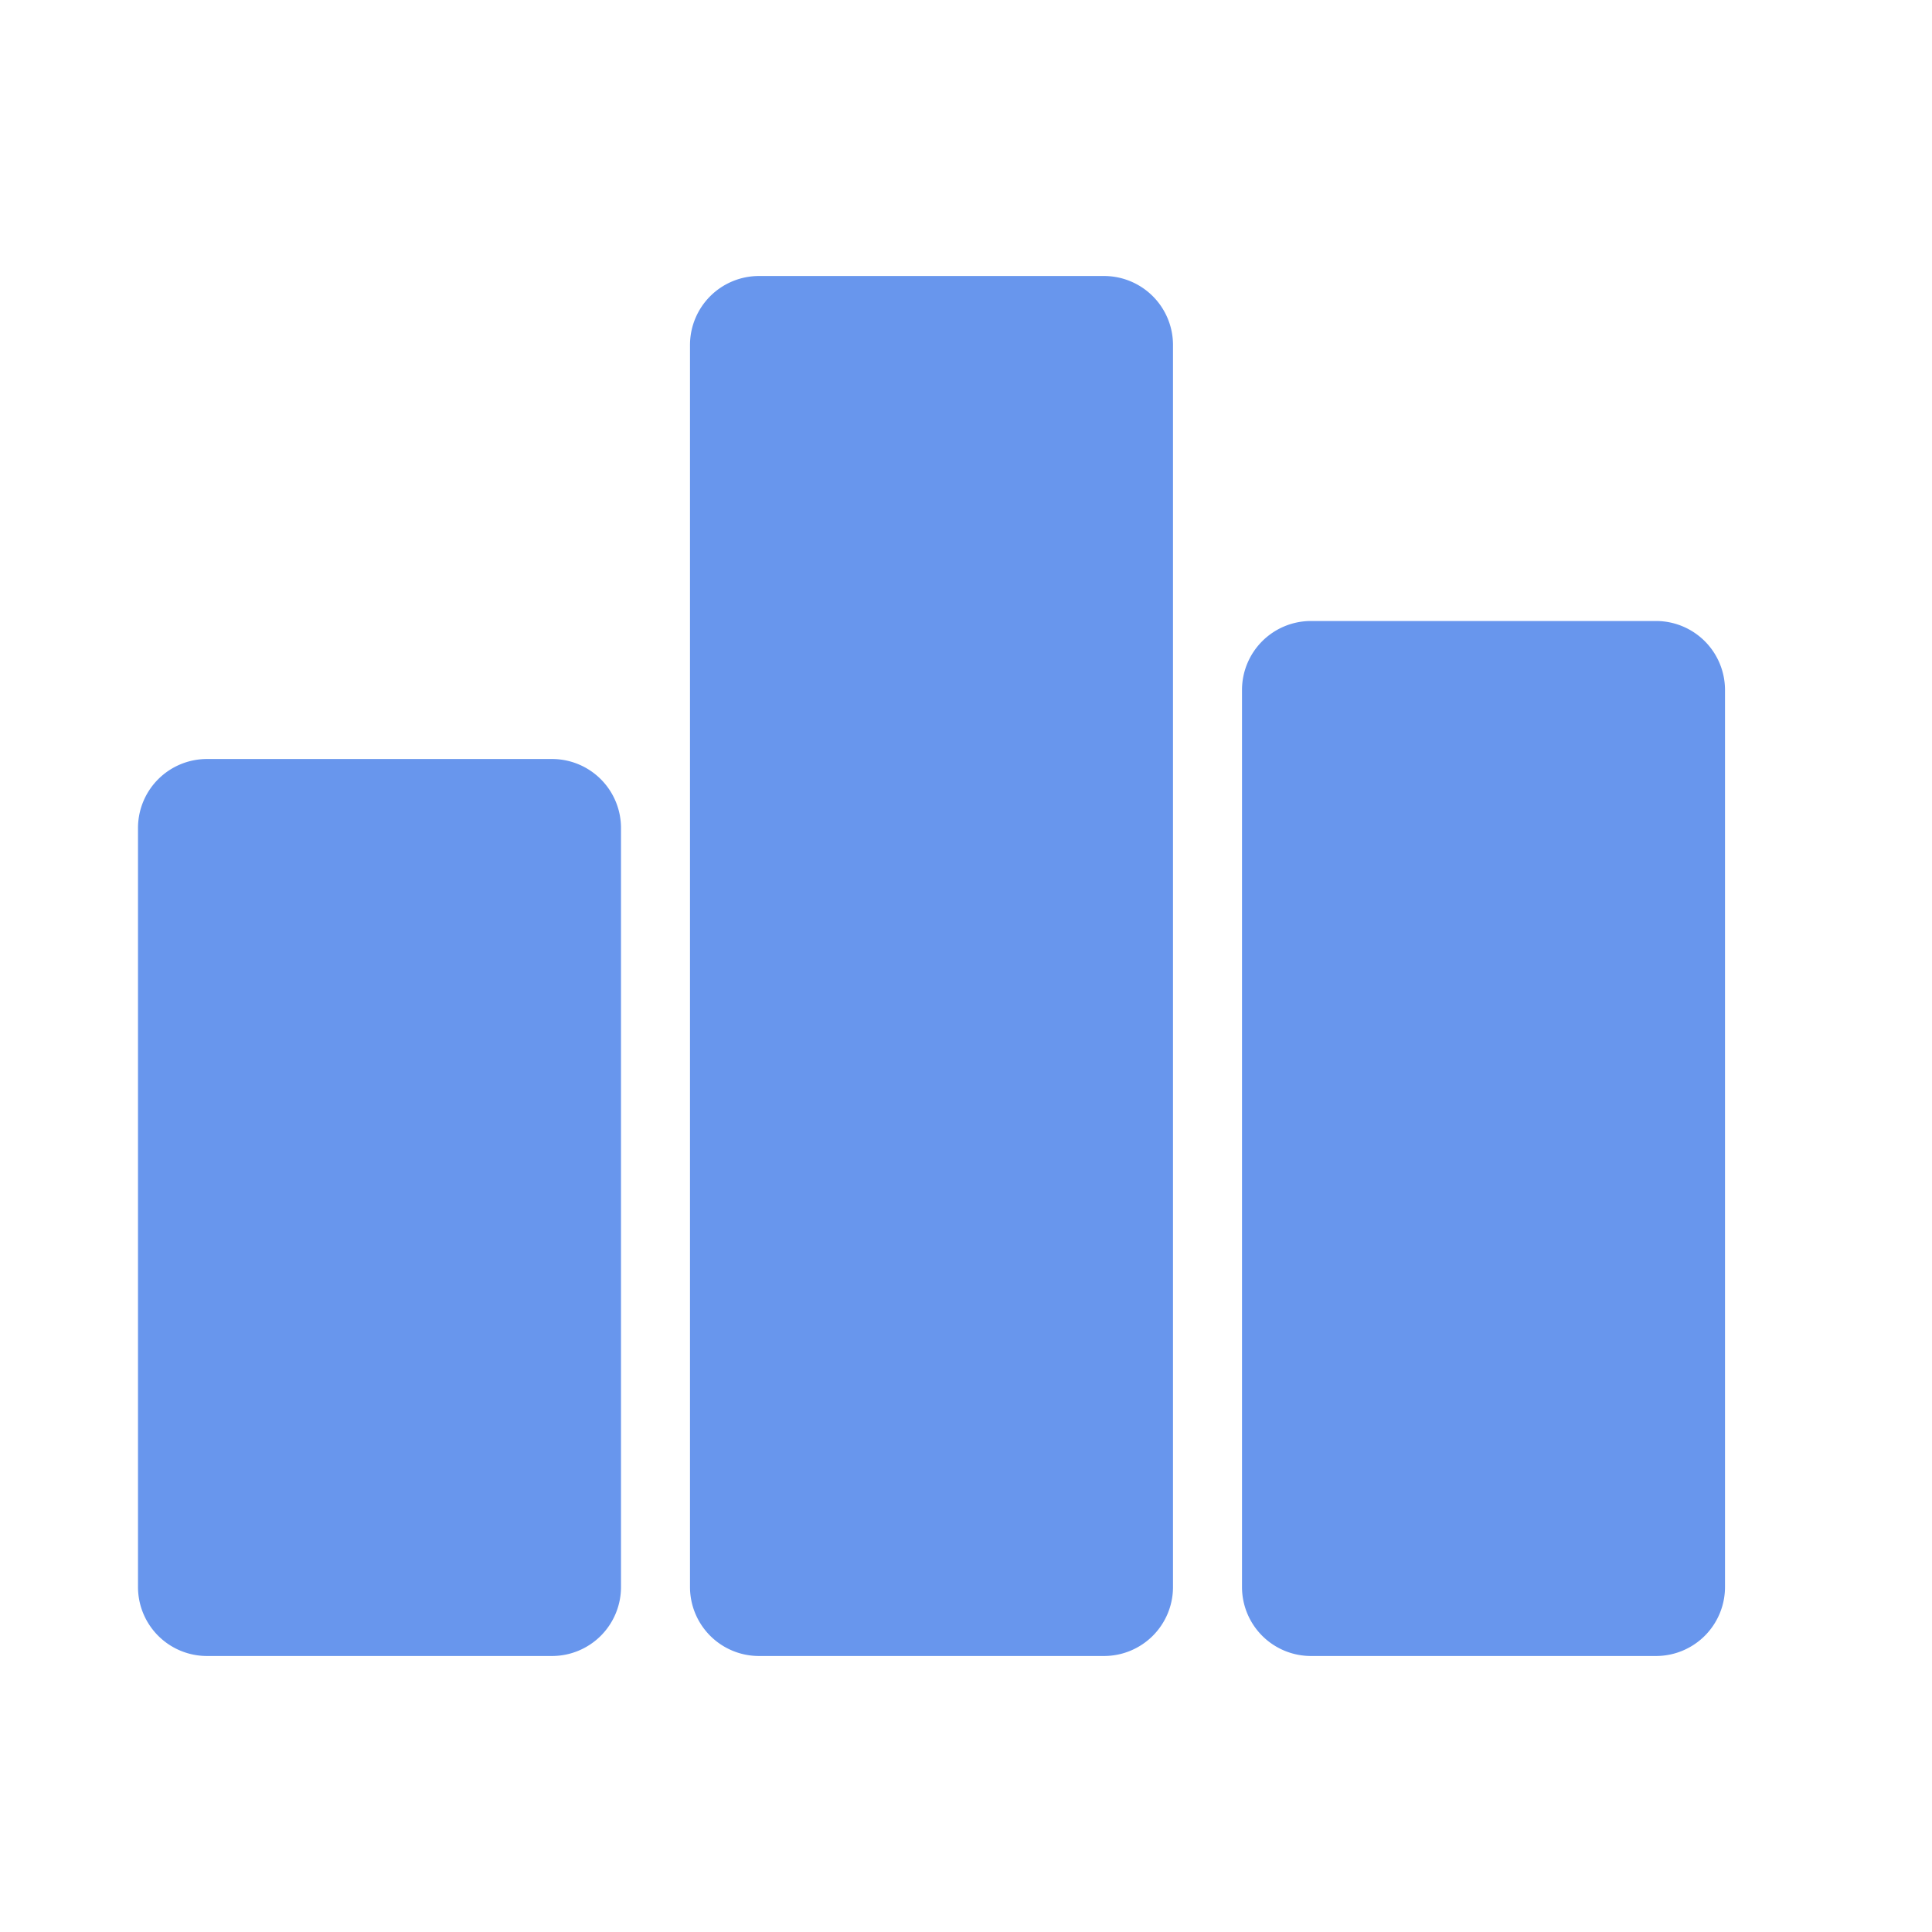 <svg xmlns="http://www.w3.org/2000/svg" width="28" height="28" viewBox="0 0 28 28">
  <title>
    AnimChartIconActive
  </title>
  <path fill="#6896ED" fill-rule="evenodd" d="M2 23V12a1 1 0 0 1 1-1h5a1 1 0 0 1 1 1v11a1 1 0 0 1-1 1H3a1 1 0 0 1-1-1zm8 0V5a1 1 0 0 1 1-1h5a1 1 0 0 1 1 1v18a1 1 0 0 1-1 1h-5a1 1 0 0 1-1-1zm8 0V10a1 1 0 0 1 1-1h5a1 1 0 0 1 1 1v13a1 1 0 0 1-1 1h-5a1 1 0 0 1-1-1z"/>
</svg>
